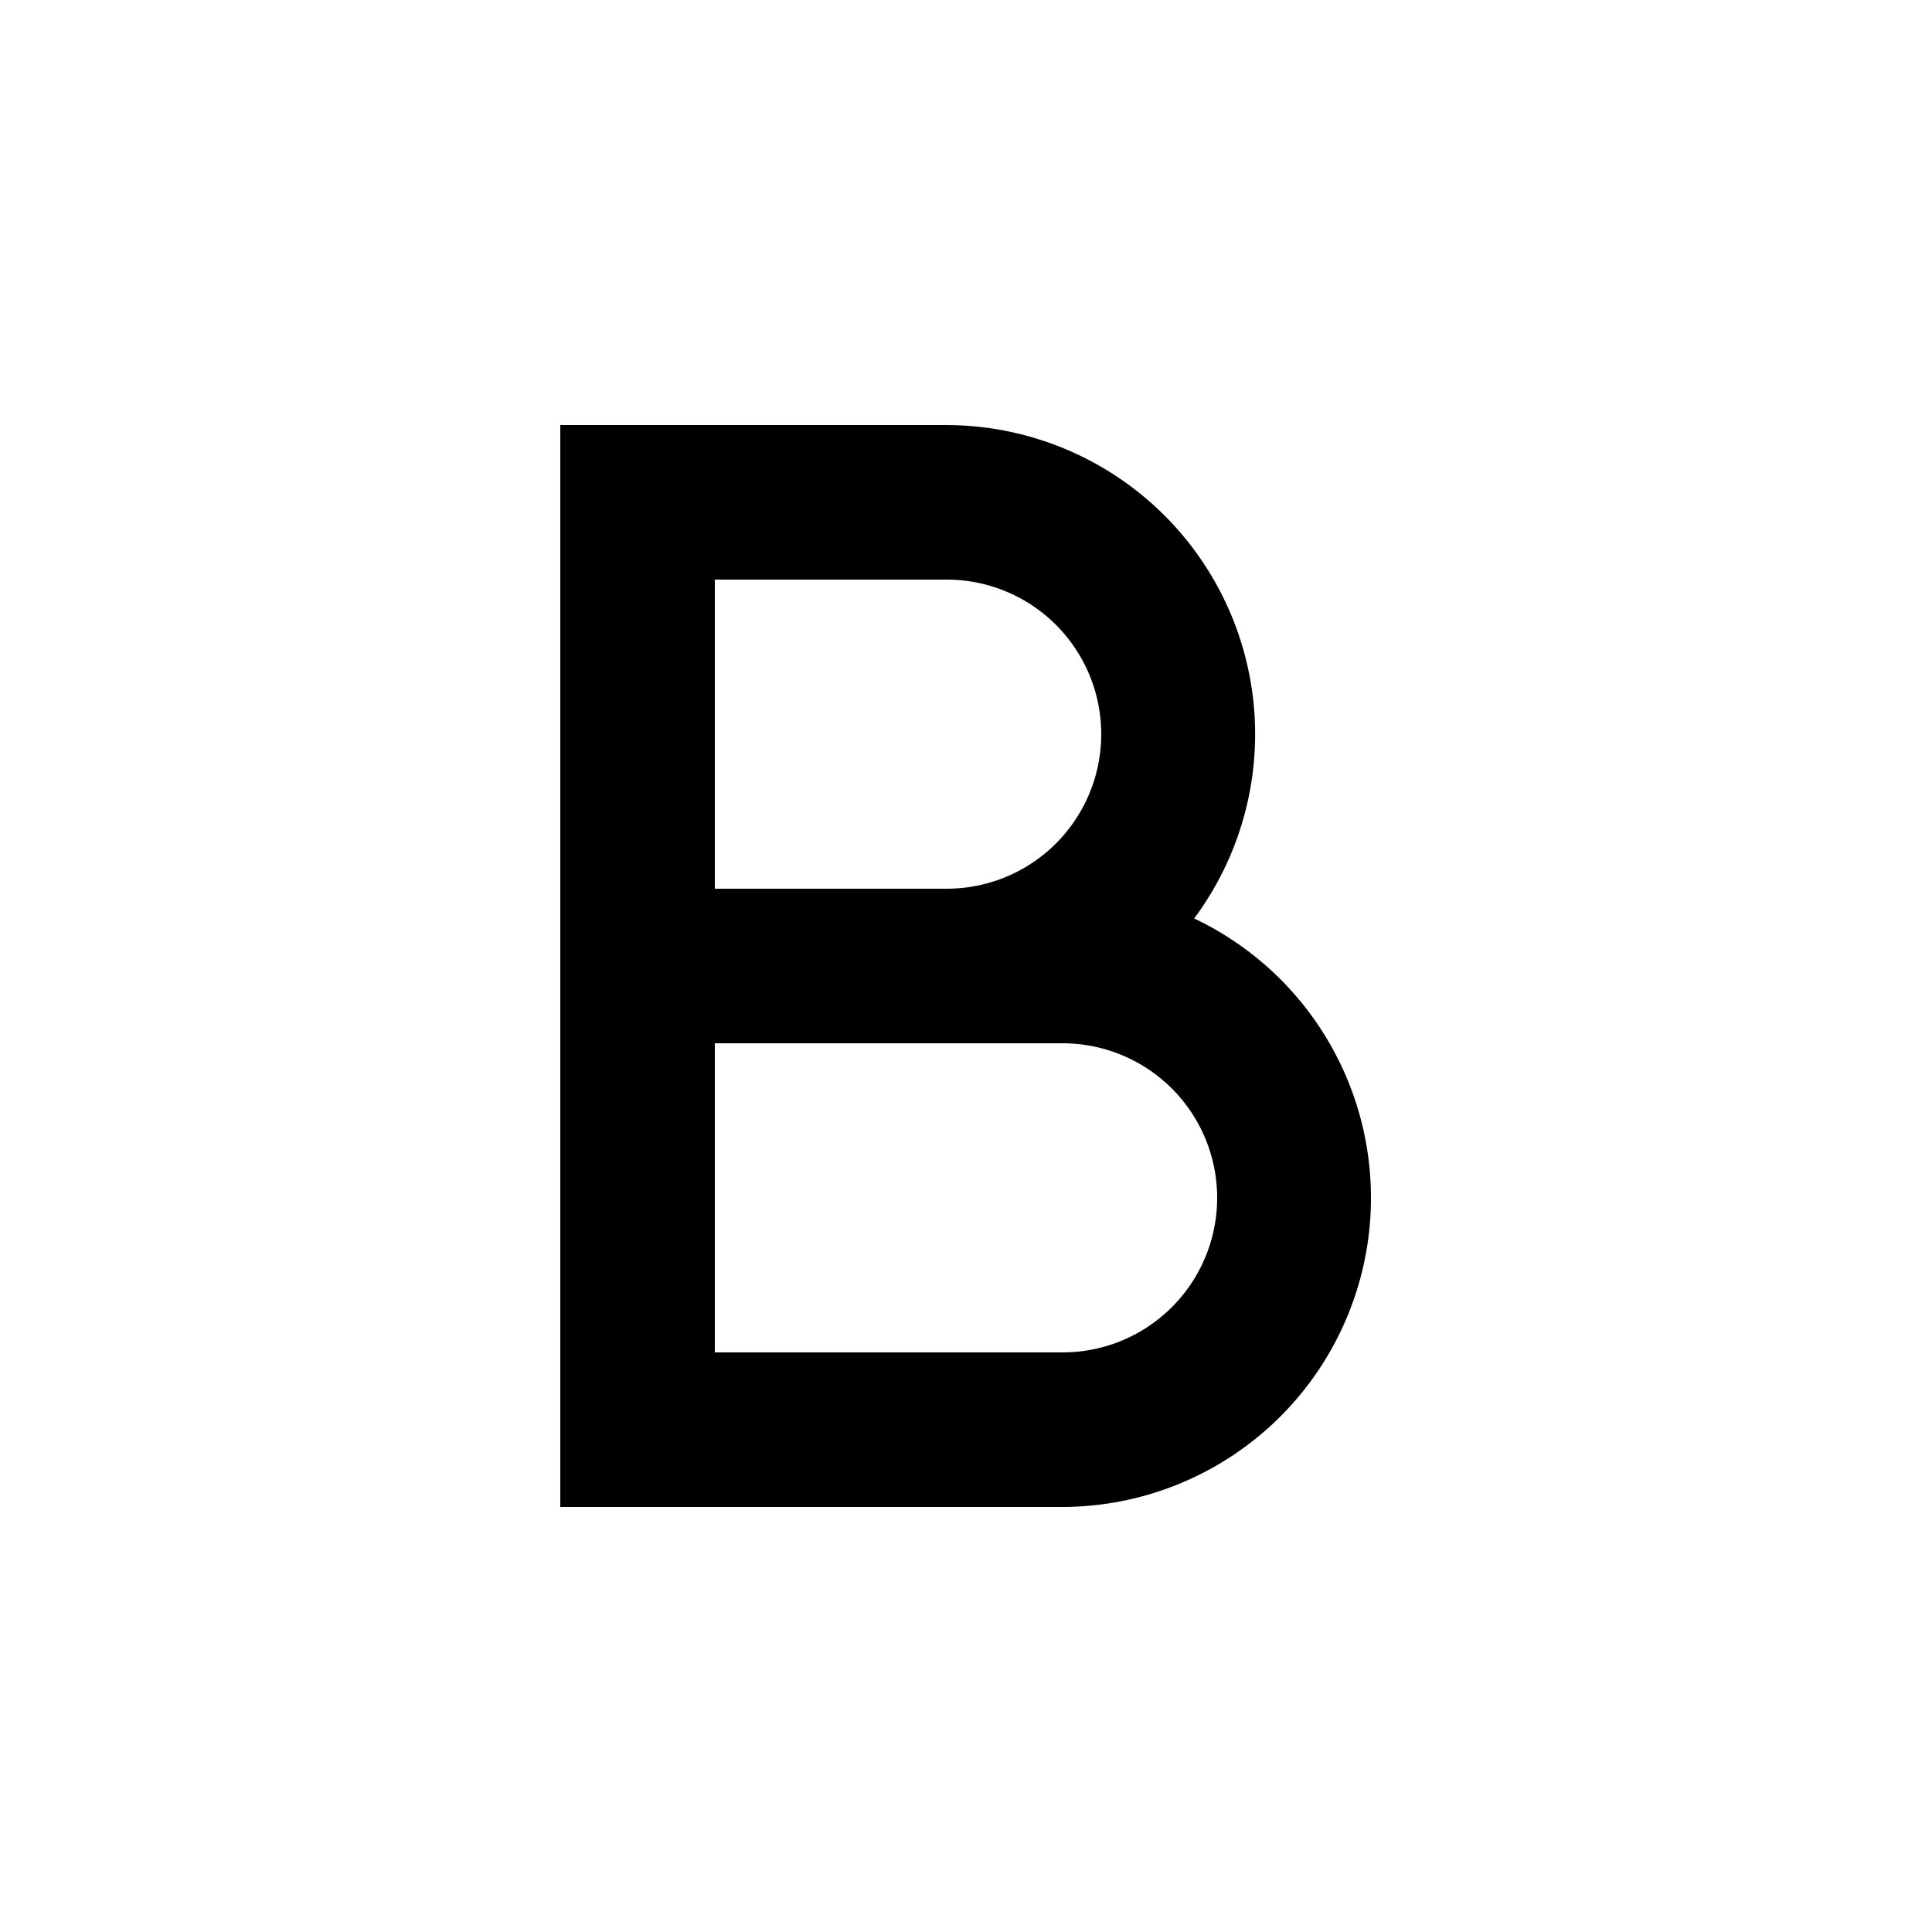 <svg
    width="1200pt"
    height="1200pt"
    version="1.1"
    viewBox="0 0 1200 1200"
    xmlns="http://www.w3.org/2000/svg"
>
    <path
        d="m741.72 570.48c28.402-38.238 41.574-85.668 36.961-133.07-4.613-47.406-26.68-91.406-61.918-123.45s-81.133-49.852-128.76-49.953h-240v672h312c43.562-0.105 85.793-15.023 119.76-42.301 33.965-27.277 57.645-65.293 67.148-107.81 9.508-42.512 4.269-86.992-14.844-126.14-19.113-39.145-50.973-70.625-90.344-89.273zm-297.72-210.48h144c34.297 0 65.988 18.297 83.137 48 17.152 29.703 17.152 66.297 0 96-17.148 29.703-48.84 48-83.137 48h-144zm216 480h-216v-192h216c34.297 0 65.988 18.297 83.137 48 17.152 29.703 17.152 66.297 0 96-17.148 29.703-48.84 48-83.137 48z" />
</svg>